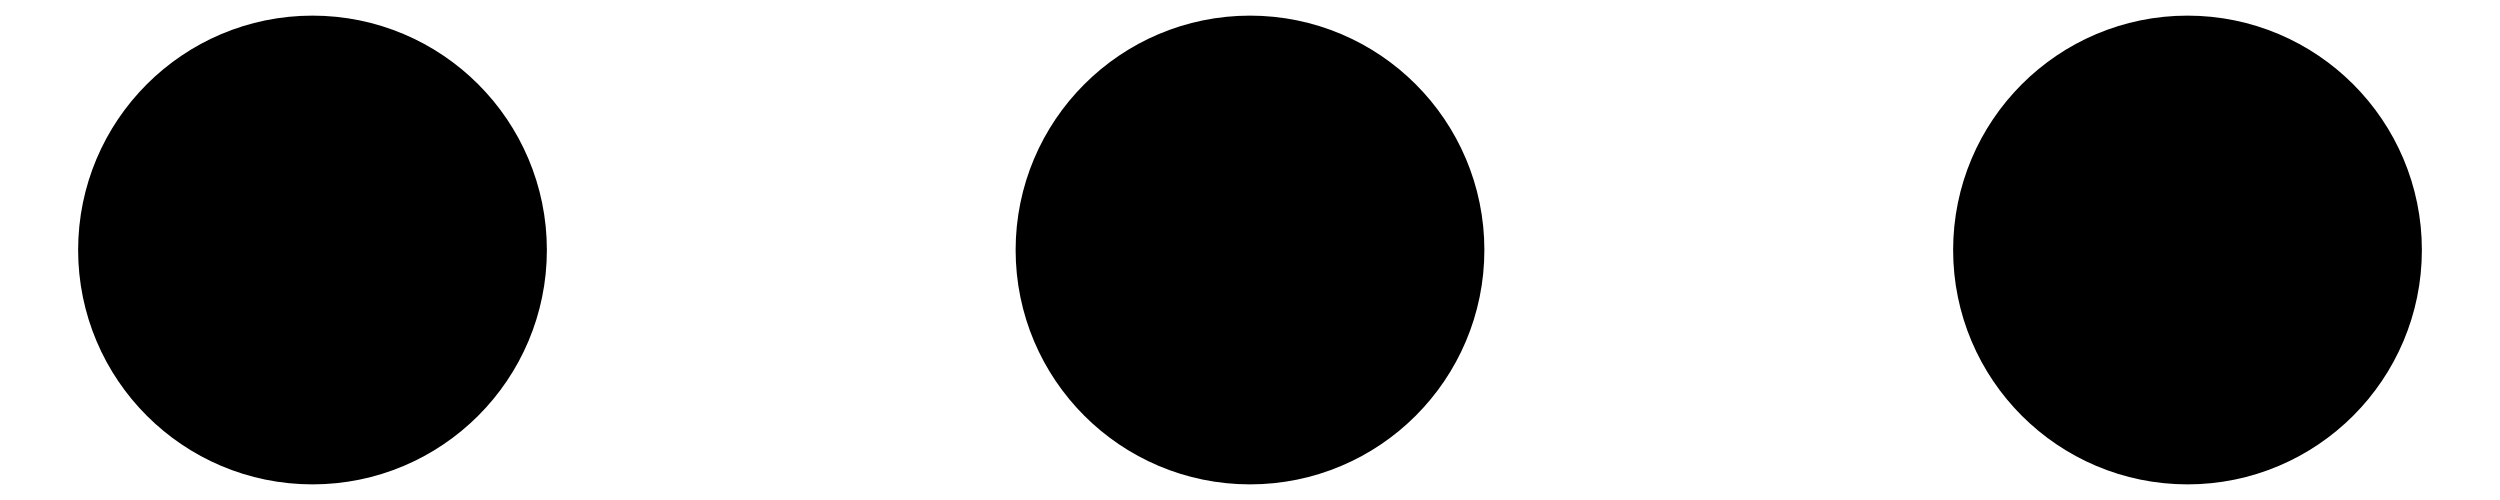 <svg width="20" height="4" viewBox="0 0 20 4" fill="none" xmlns="http://www.w3.org/2000/svg">
<path d="M1.375 2C1.375 1.379 1.879 0.875 2.5 0.875C3.121 0.875 3.625 1.379 3.625 2C3.625 2.621 3.121 3.125 2.5 3.125C1.879 3.125 1.375 2.621 1.375 2ZM8.875 2C8.875 1.379 9.379 0.875 10 0.875C10.621 0.875 11.125 1.379 11.125 2C11.125 2.621 10.621 3.125 10 3.125C9.379 3.125 8.875 2.621 8.875 2ZM16.375 2C16.375 1.379 16.879 0.875 17.5 0.875C18.121 0.875 18.625 1.379 18.625 2C18.625 2.621 18.121 3.125 17.5 3.125C16.879 3.125 16.375 2.621 16.375 2Z" fill="black" stroke="black" stroke-width="1.5"/>
</svg>
